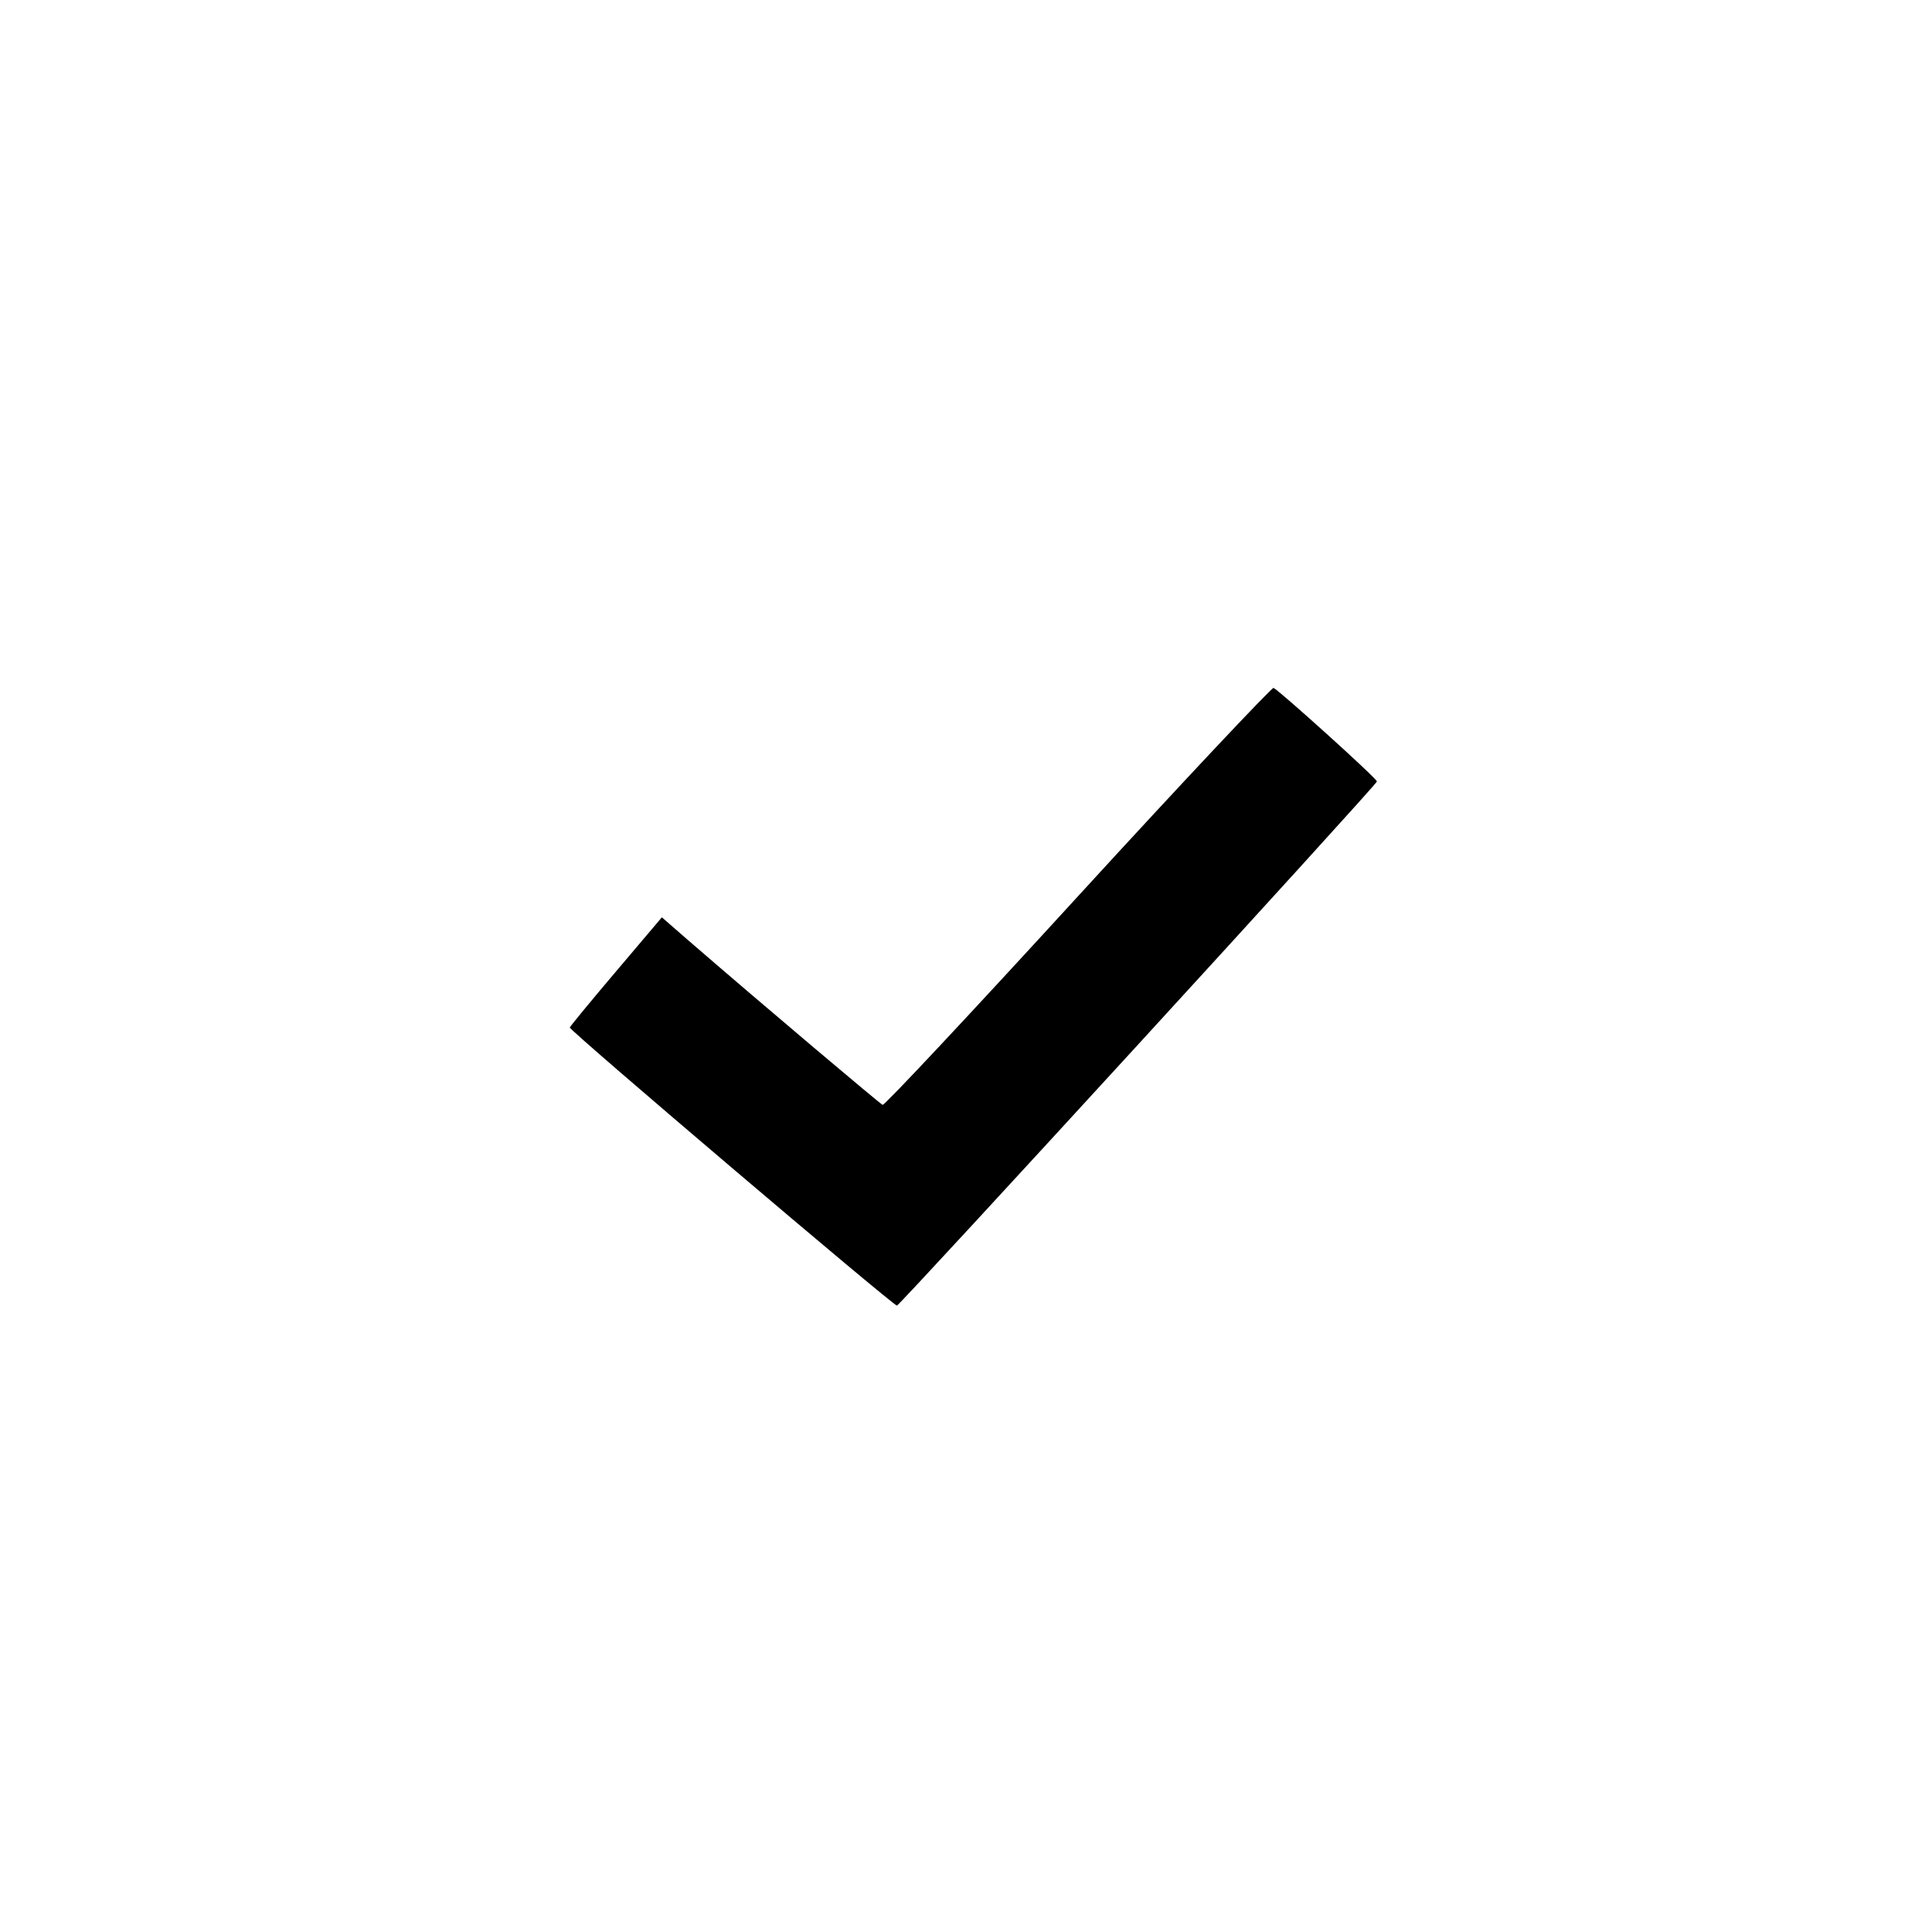 <?xml version="1.0" standalone="no"?>
<!DOCTYPE svg PUBLIC "-//W3C//DTD SVG 20010904//EN"
 "http://www.w3.org/TR/2001/REC-SVG-20010904/DTD/svg10.dtd">
<svg version="1.0" xmlns="http://www.w3.org/2000/svg"
 width="512pt" height="512pt" viewBox="0 0 512 512"
 preserveAspectRatio="xMidYMid meet">

<g transform="translate(0,512) scale(0.1,-0.1)"
fill="#000000" stroke="none">
<path d="M2856 2744 c-279 -305 -512 -554 -517 -552 -7 3 -307 256 -515 436
l-70 61 -122 -144 c-67 -79 -122 -146 -122 -148 0 -9 859 -739 867 -737 10 3
1273 1382 1272 1389 -1 9 -262 244 -274 248 -5 1 -239 -247 -519 -553z"/>
</g>
</svg>
